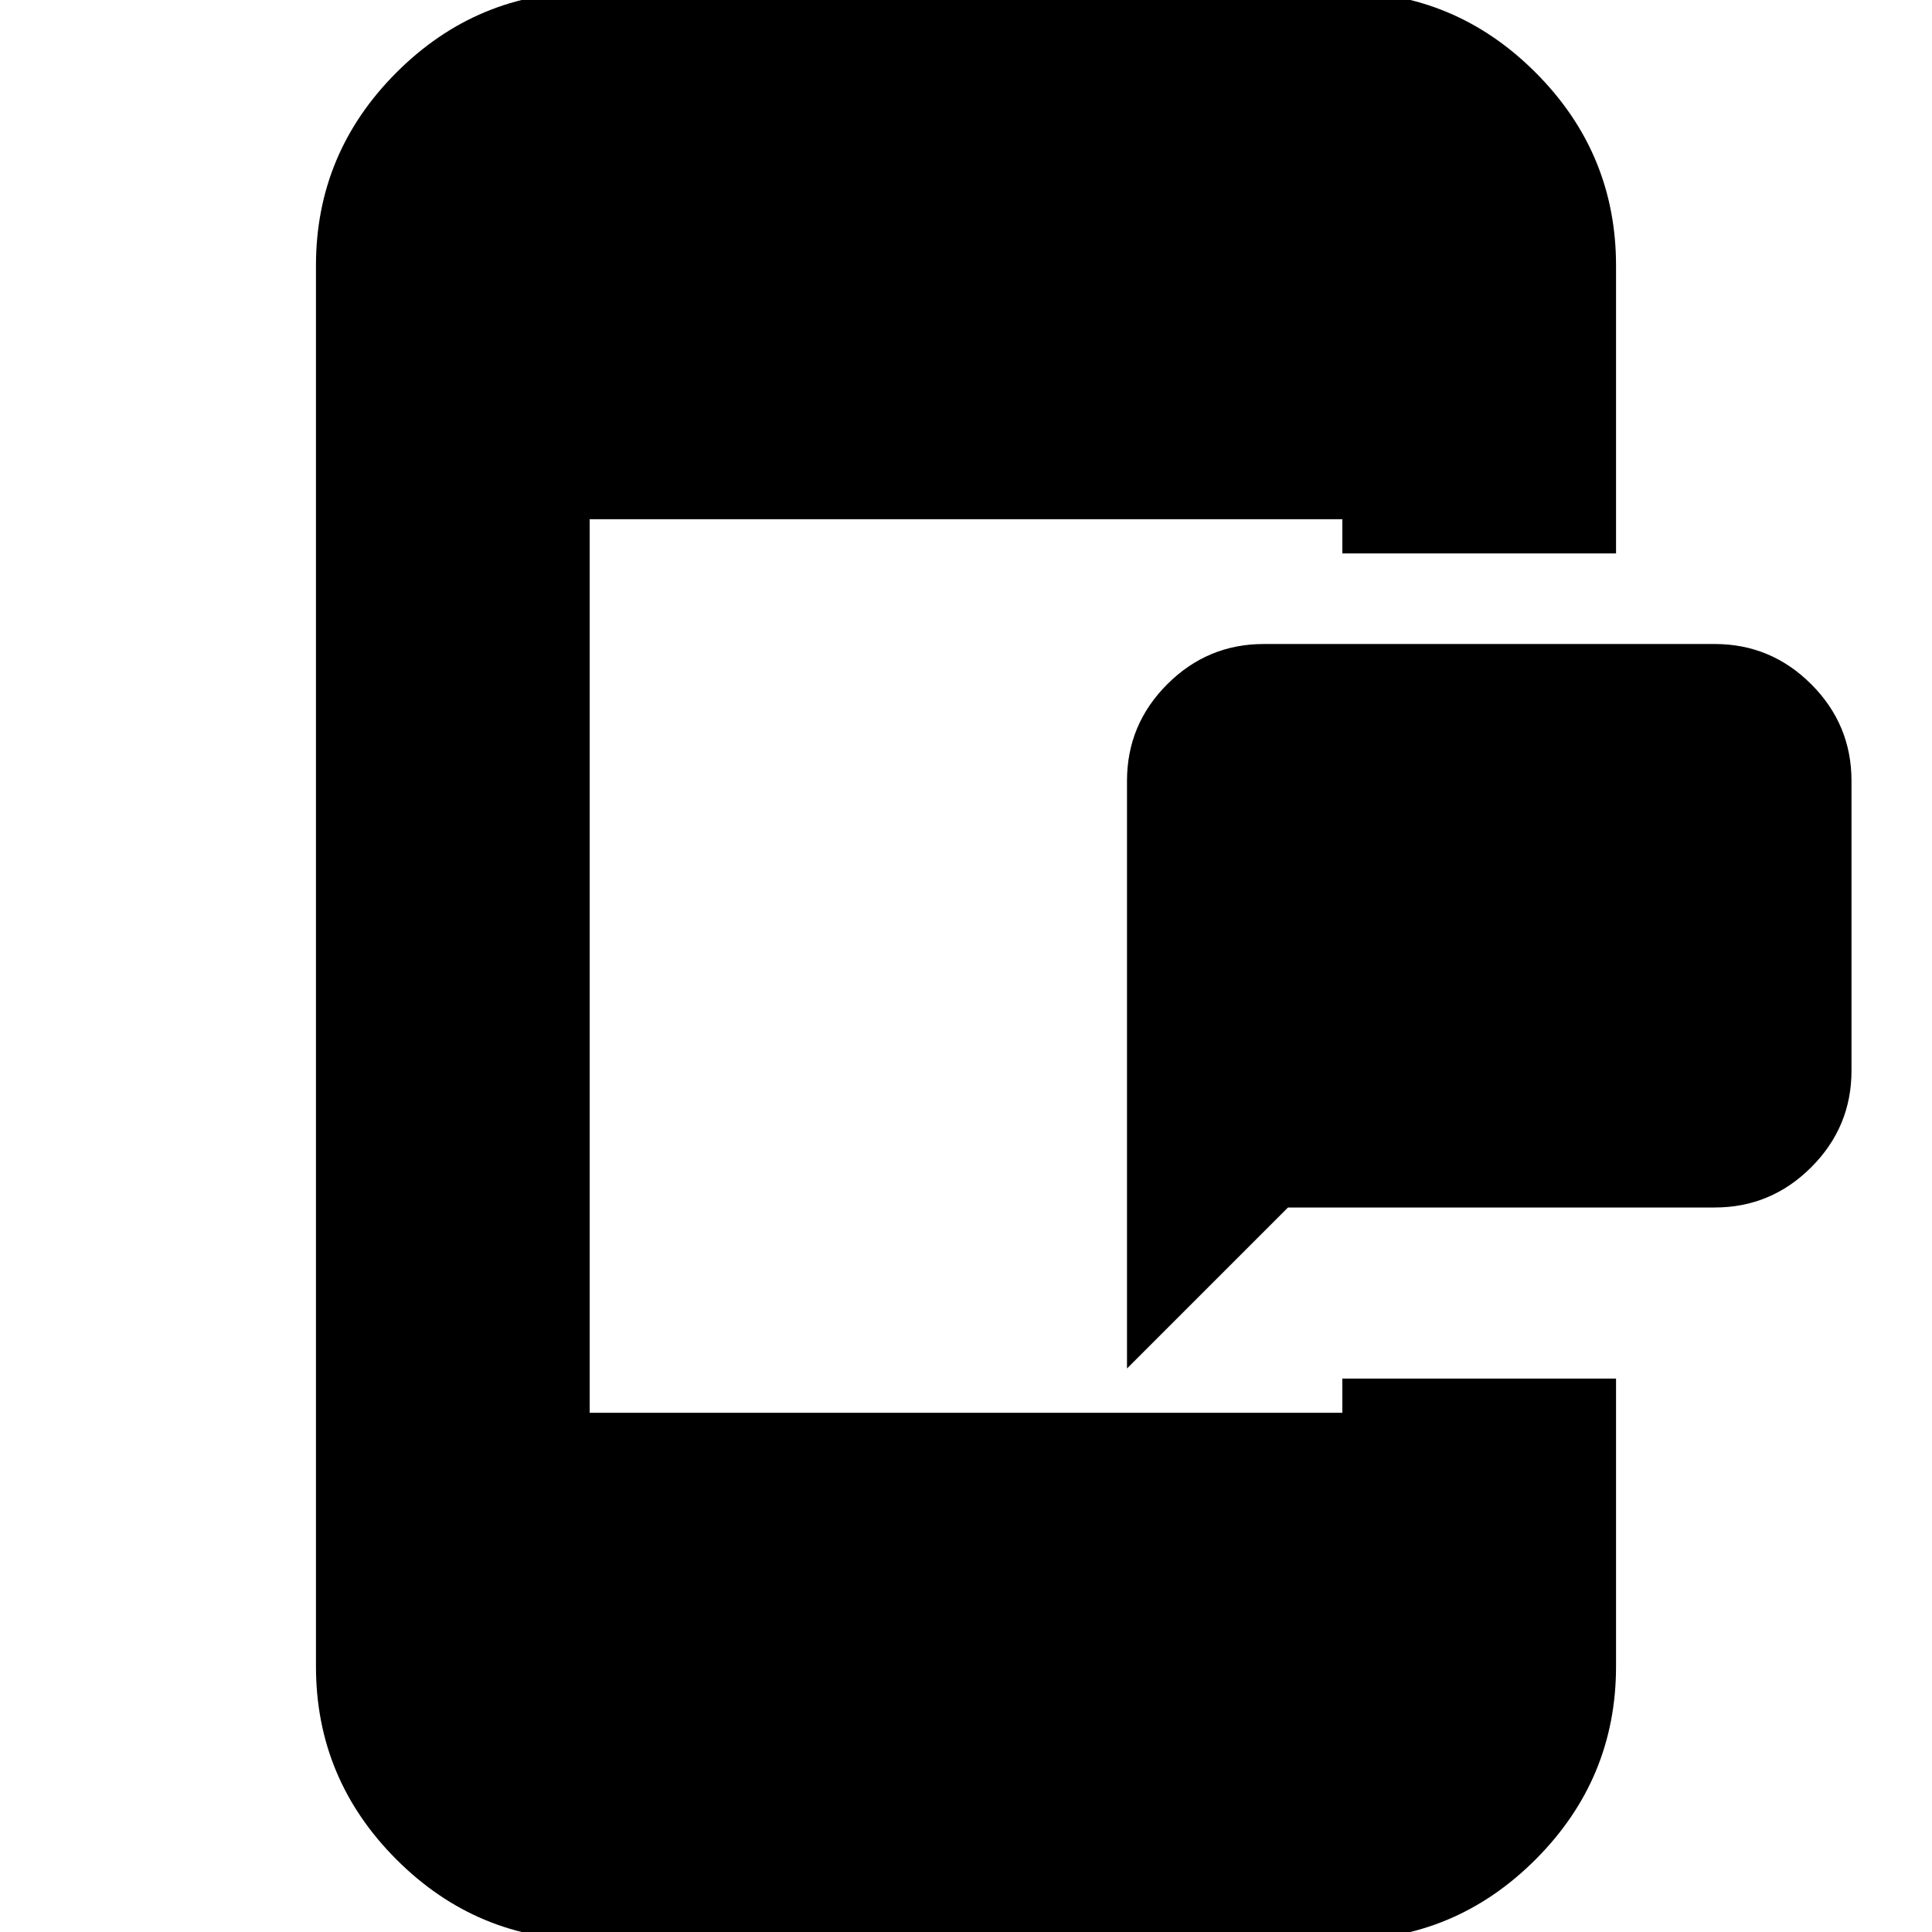 <svg xmlns="http://www.w3.org/2000/svg" height="24" viewBox="0 96 960 960" width="24"><path d="M560 776V484q0-28 20-48t48-20h224q28 0 48 20t20 48v144q0 28-20 48t-48 20H640l-80 80Zm-267 284q-55.975 0-95.988-40.01Q157 979.975 157 924V228q0-55.975 40.012-95.987Q237.025 92 293 92h374q55.975 0 95.987 40.013Q803 172.025 803 228v143H667v-17H293v444h374v-17h136v143q0 55.975-40.013 95.99Q722.975 1060 667 1060H293Z"/></svg>